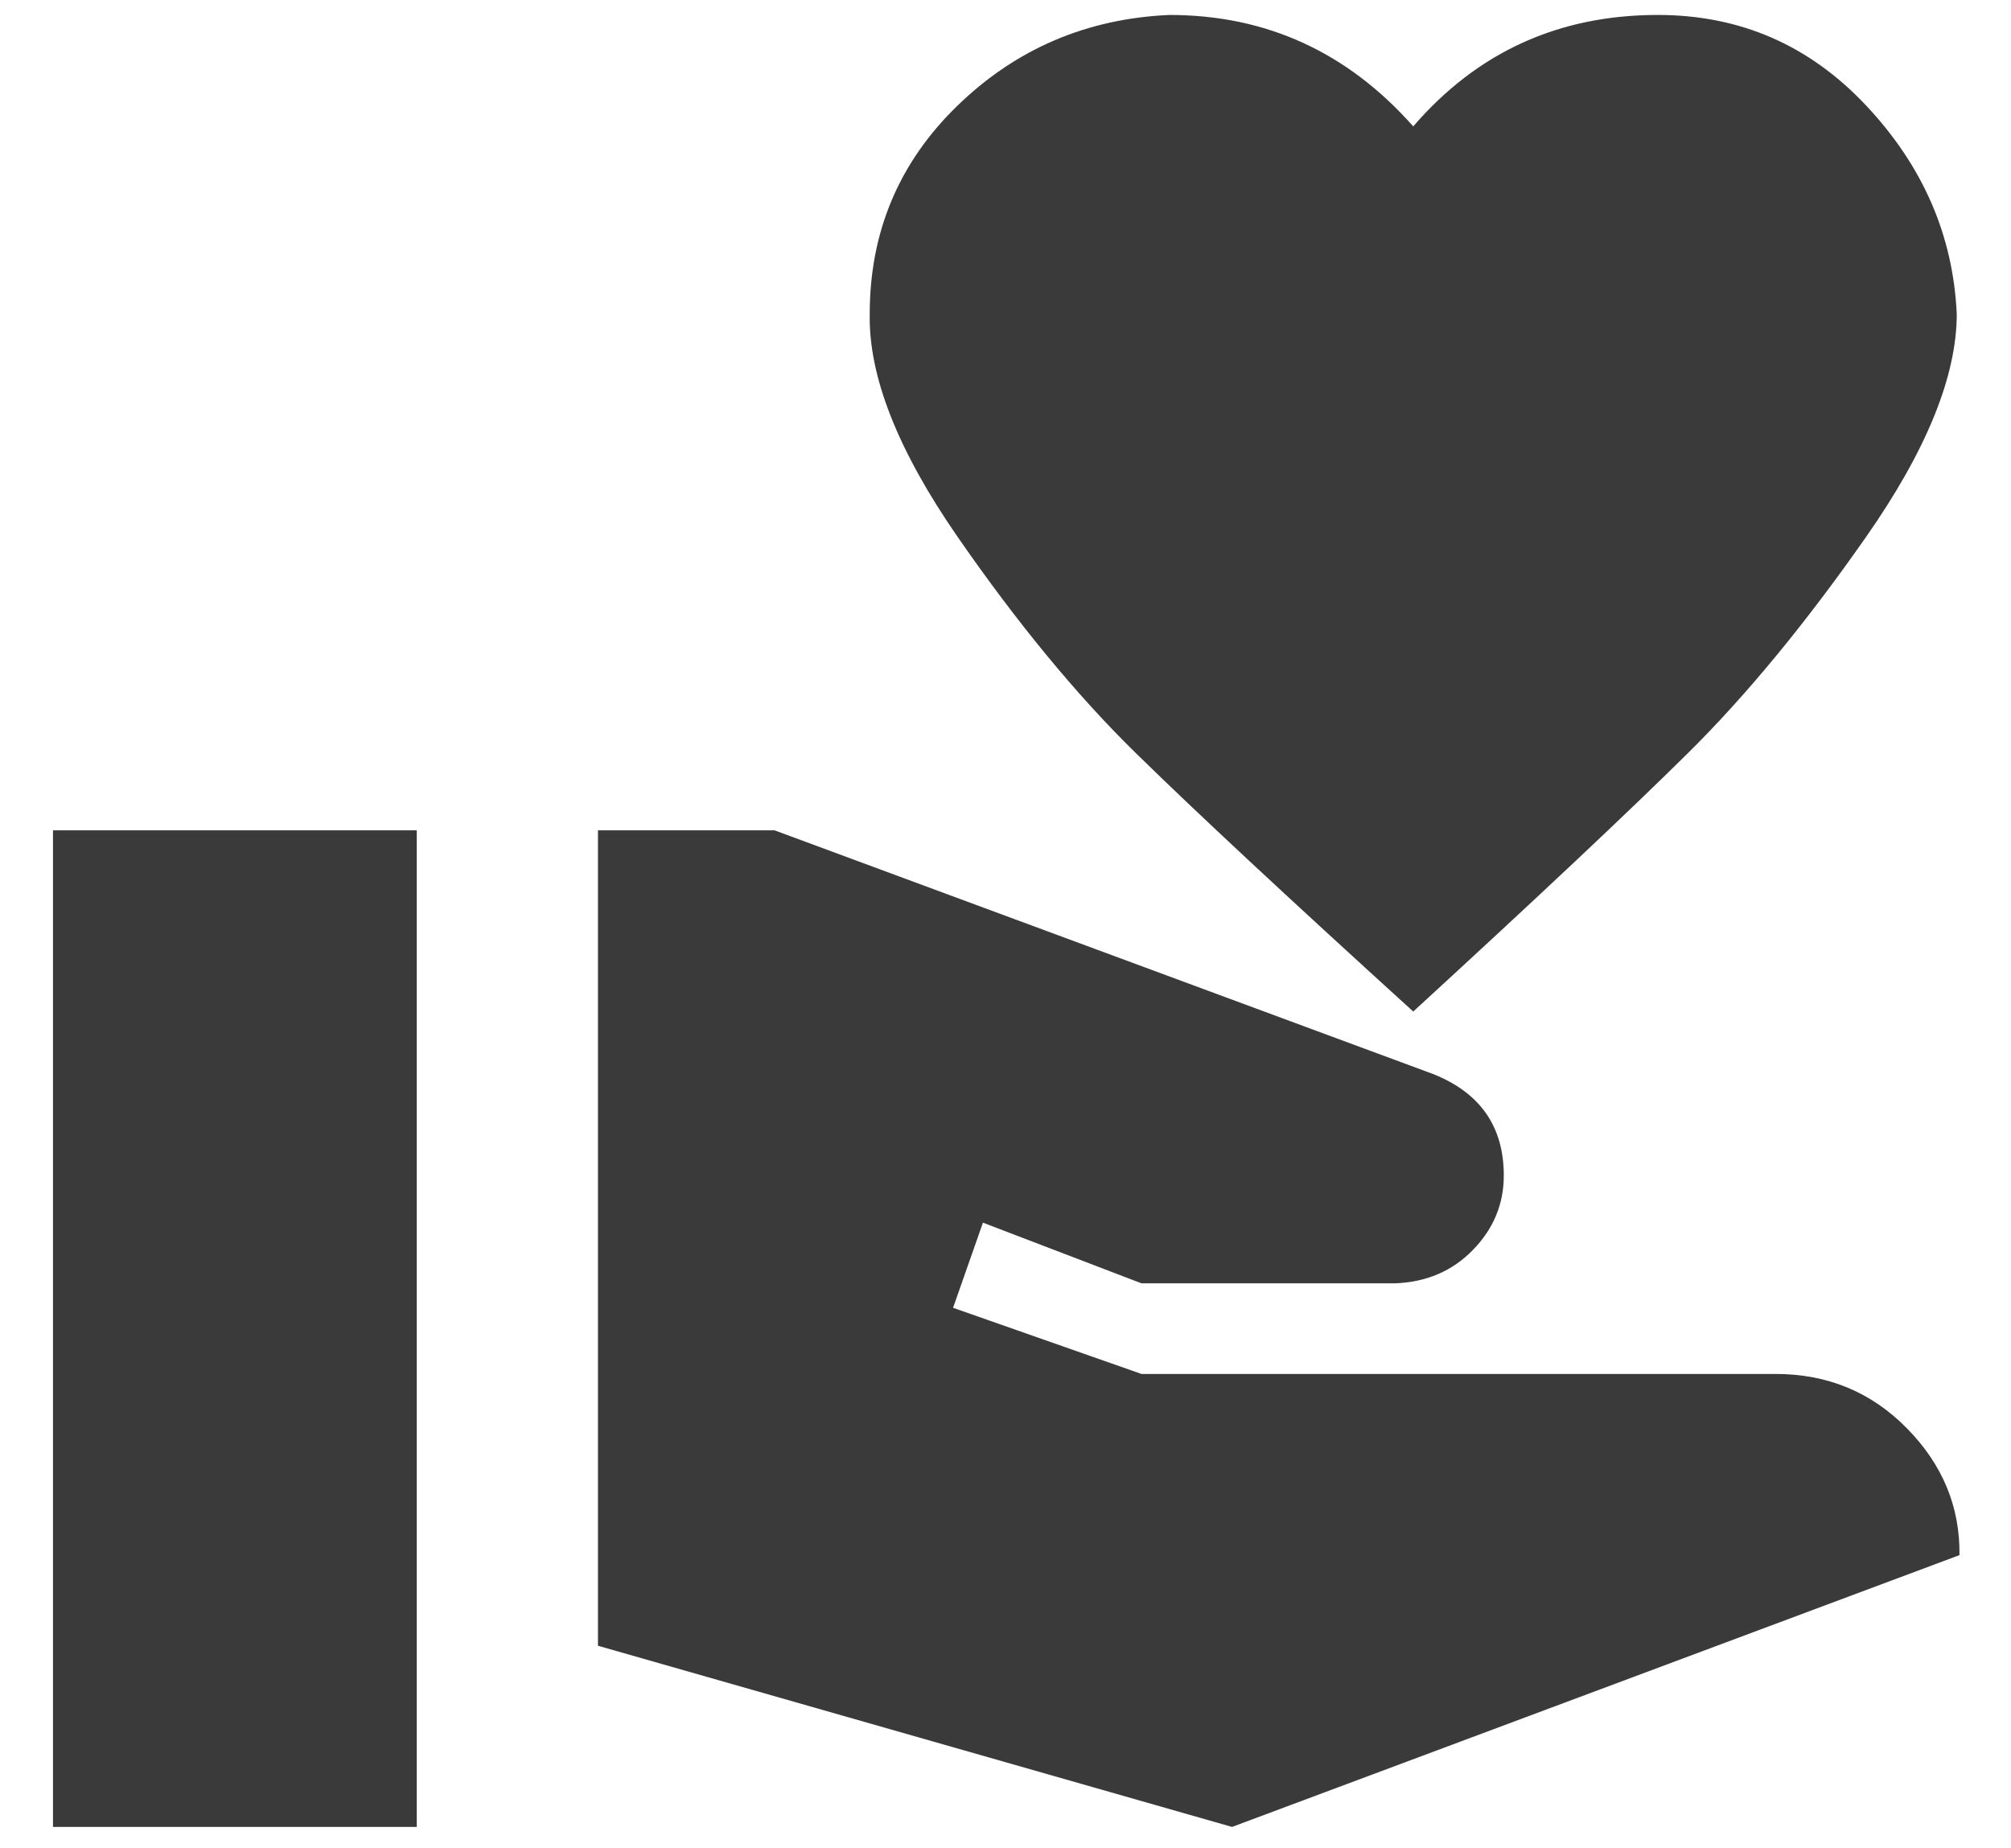 <svg width="37" height="34" viewBox="0 0 37 34" fill="none" xmlns="http://www.w3.org/2000/svg">
<path d="M32.668 25.275C33.624 25.275 34.429 25.608 35.085 26.275C35.741 26.942 36.063 27.719 36.052 28.608L22.668 33.608L11.002 30.275V15.275H14.252L26.368 19.758C27.235 20.103 27.668 20.725 27.668 21.625C27.668 22.147 27.48 22.603 27.102 22.992C26.724 23.381 26.246 23.586 25.668 23.608H21.002L18.085 22.492L17.535 24.058L21.002 25.275H32.668ZM26.002 2.325C27.18 0.958 28.68 0.275 30.502 0.275C32.013 0.275 33.291 0.83 34.335 1.942C35.38 3.053 35.935 4.33 36.002 5.775C36.002 6.919 35.446 8.286 34.335 9.875C33.224 11.464 32.13 12.792 31.052 13.858C29.974 14.925 28.291 16.508 26.002 18.608C23.691 16.508 21.991 14.925 20.902 13.858C19.813 12.792 18.718 11.464 17.618 9.875C16.518 8.286 15.979 6.919 16.002 5.775C16.002 4.264 16.541 2.986 17.618 1.942C18.696 0.897 19.996 0.342 21.518 0.275C23.296 0.275 24.791 0.958 26.002 2.325ZM0.975 15.275H7.668V33.608H0.975V15.275Z" fill="#3A3A3A"/>
</svg>
